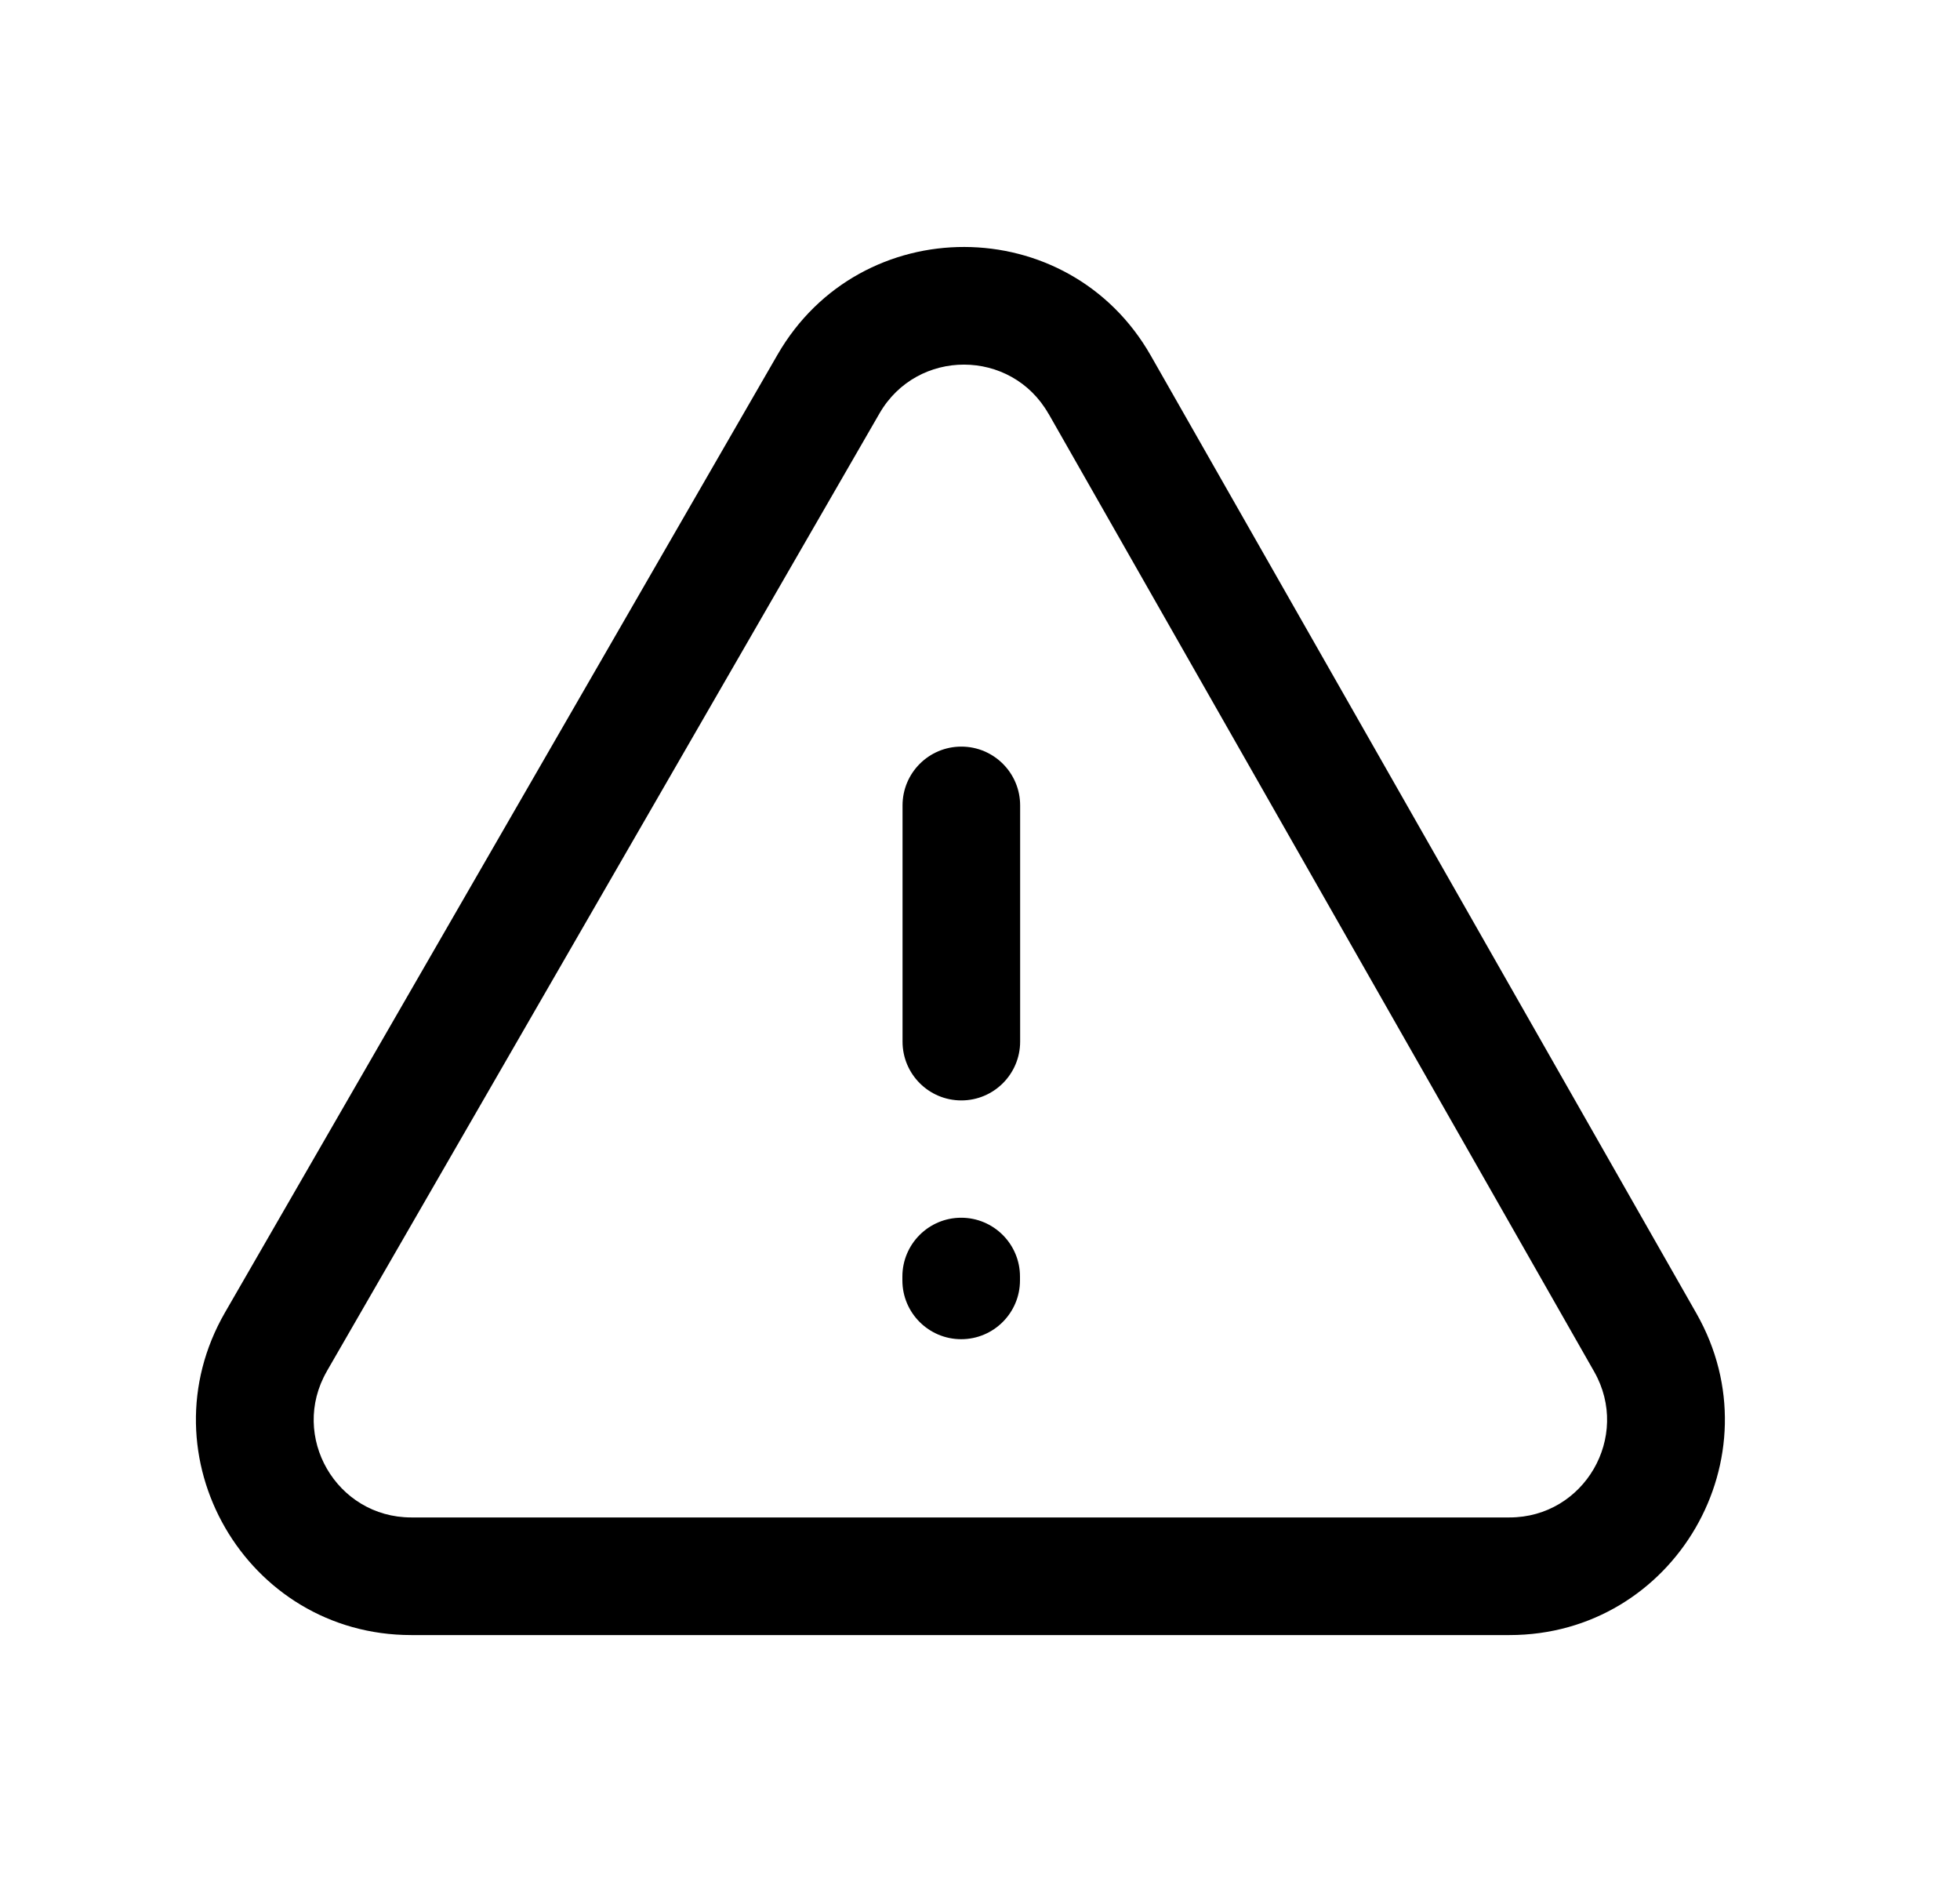 <svg width="25" height="24" viewBox="0 0 25 24" fill="none" xmlns="http://www.w3.org/2000/svg">
<path fill-rule="evenodd" clip-rule="evenodd" d="M9.918 4.522C10.977 2.687 13.628 2.693 14.678 4.534L14.678 4.534L21.638 16.749L21.638 16.749C22.679 18.578 21.359 20.851 19.254 20.851H5.246C3.135 20.851 1.815 18.566 2.87 16.737L2.87 16.737L9.918 4.522ZM13.374 5.277C12.899 4.443 11.698 4.44 11.218 5.272L11.218 5.272L4.169 17.486C4.169 17.487 4.169 17.487 4.169 17.487C3.691 18.316 4.29 19.351 5.246 19.351H19.254C20.207 19.351 20.806 18.321 20.334 17.492L13.375 5.277C13.374 5.277 13.374 5.277 13.374 5.277Z" fill="black"/>
<path fill-rule="evenodd" clip-rule="evenodd" d="M12.262 9.521C12.676 9.521 13.012 9.857 13.012 10.271V13.283C13.012 13.697 12.676 14.033 12.262 14.033C11.847 14.033 11.512 13.697 11.512 13.283V10.271C11.512 9.857 11.847 9.521 12.262 9.521ZM12.26 15.529C12.674 15.529 13.01 15.865 13.01 16.279V16.328C13.01 16.742 12.674 17.078 12.26 17.078C11.846 17.078 11.51 16.742 11.51 16.328V16.279C11.51 15.865 11.846 15.529 12.26 15.529Z" fill="black"/>
</svg>